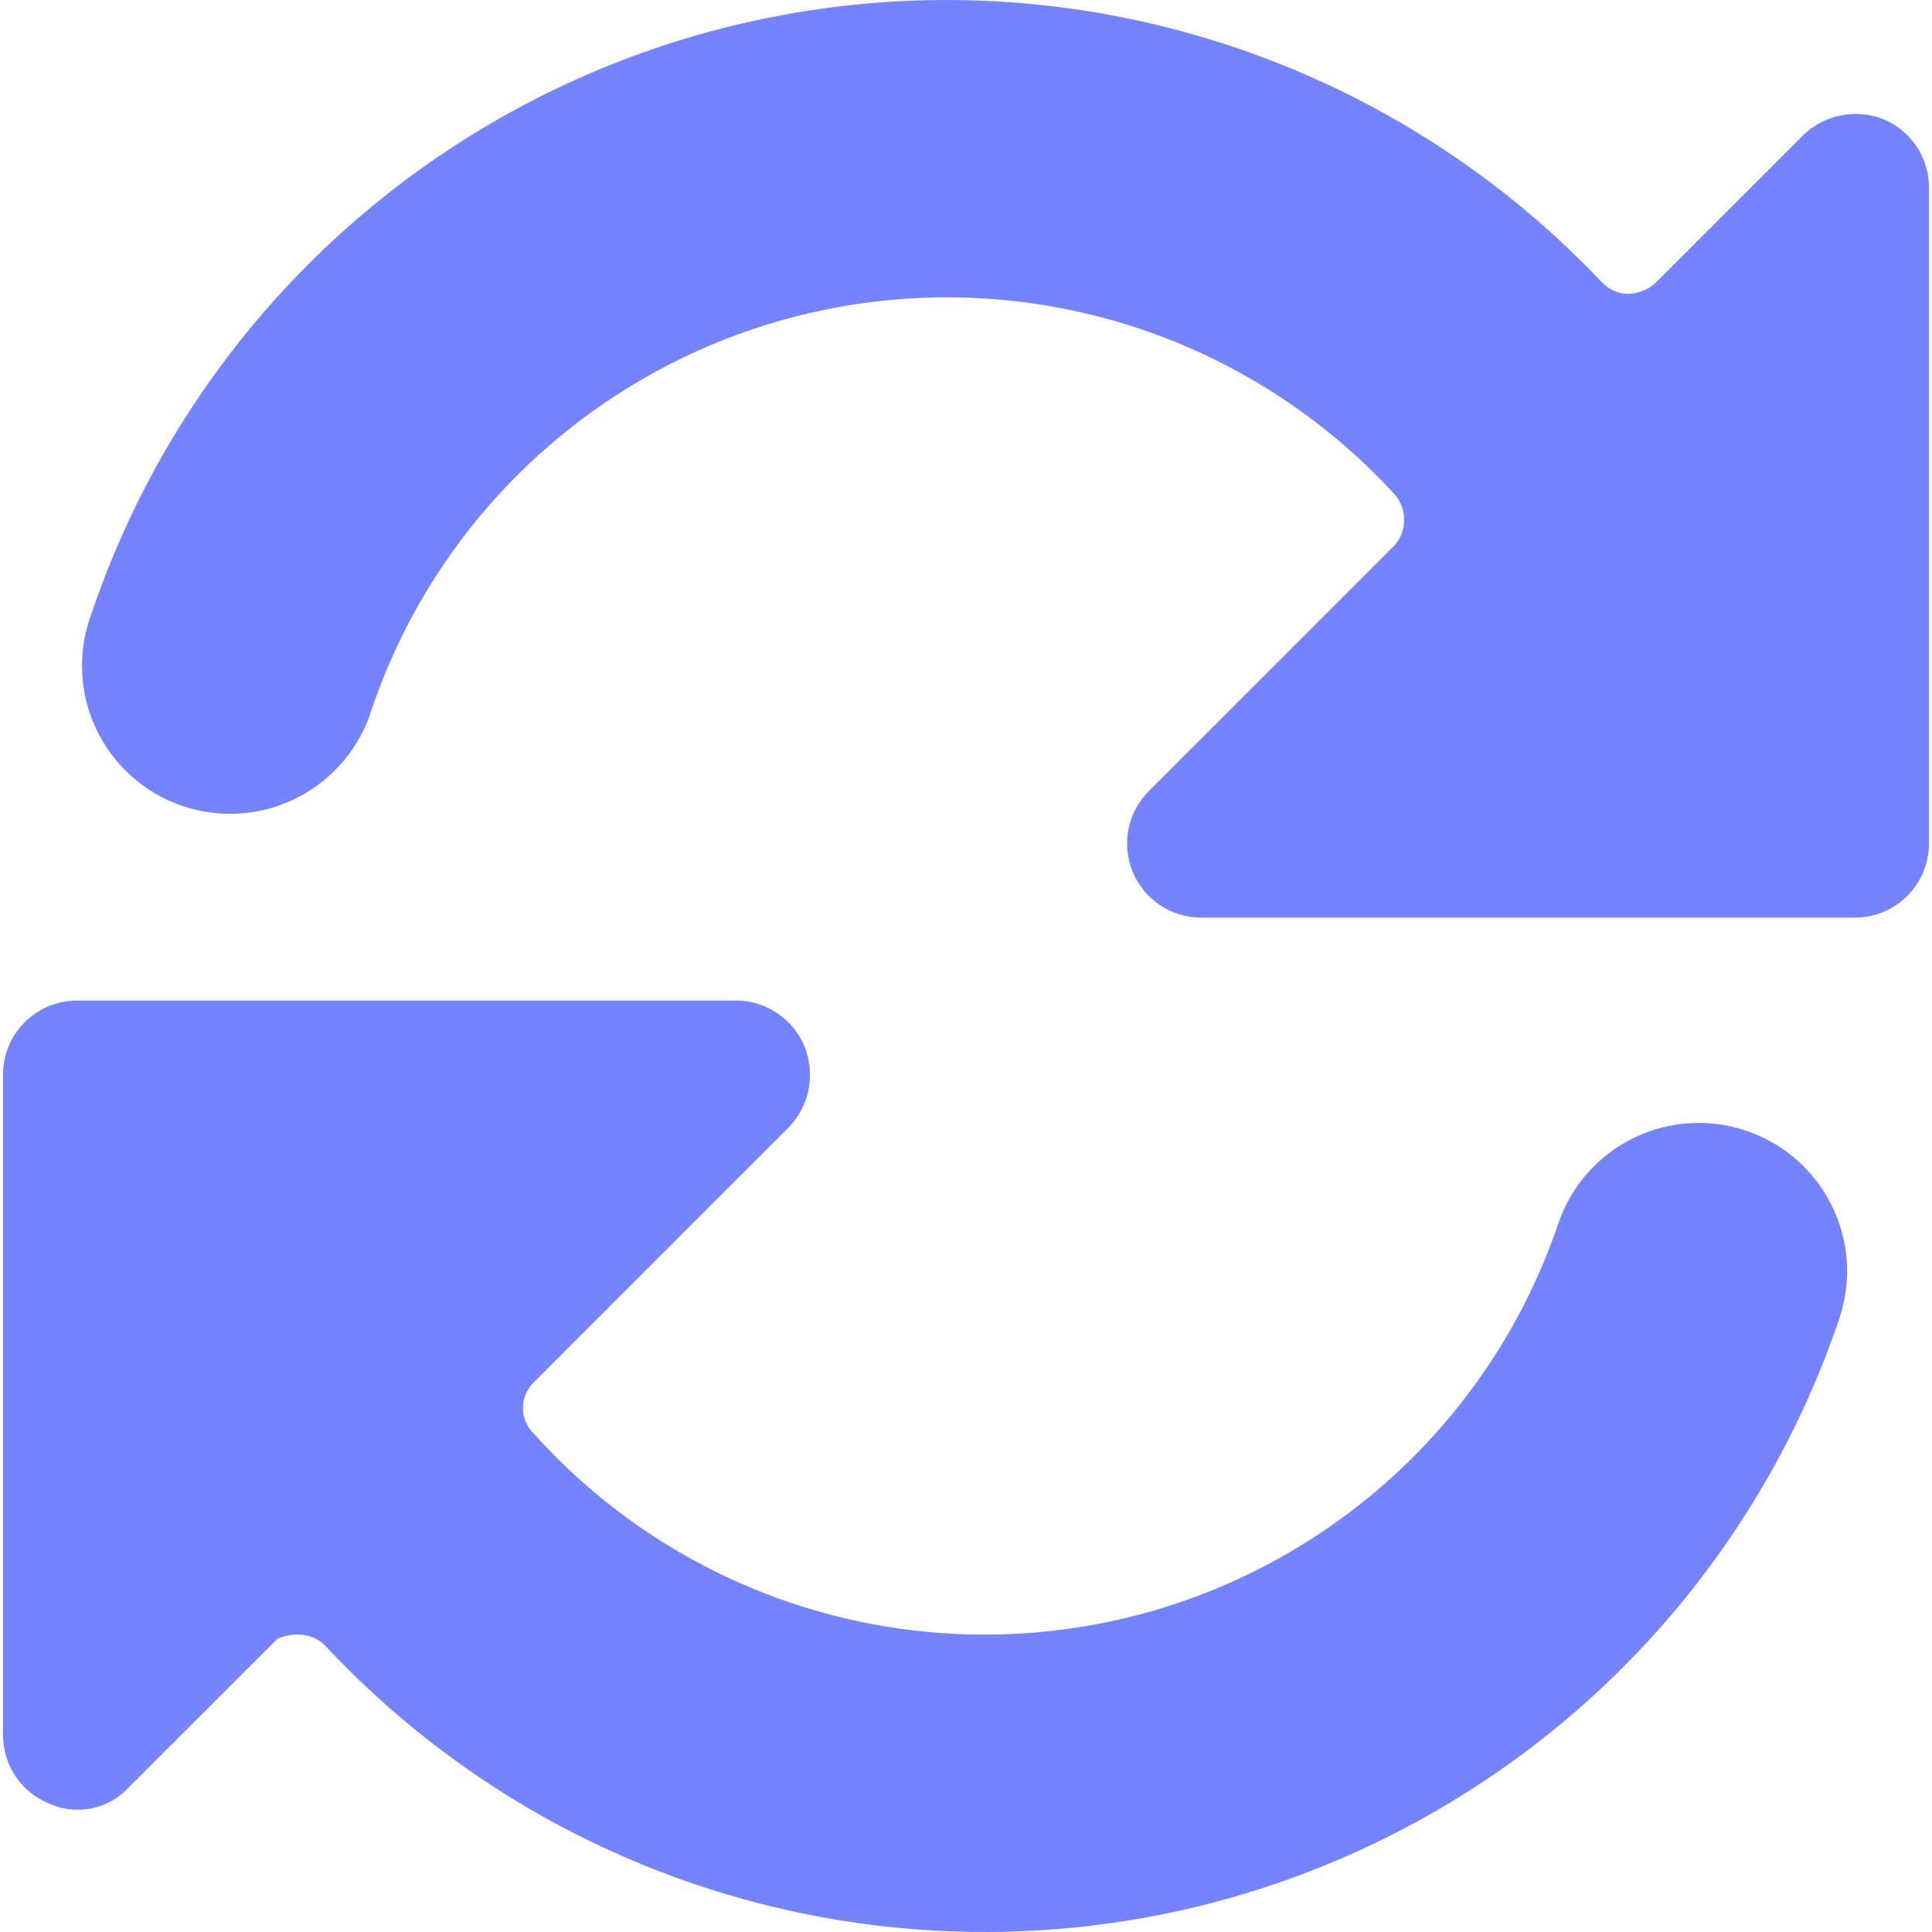 <svg width="22" height="22" viewBox="0 0 22 22" fill="none" xmlns="http://www.w3.org/2000/svg">
<path d="M19.891 12.878C19.468 12.733 19.005 12.762 18.603 12.958C18.201 13.154 17.894 13.502 17.748 13.924C17.362 15.066 16.683 16.087 15.78 16.885C14.876 17.683 13.78 18.231 12.599 18.473C11.418 18.715 10.194 18.644 9.049 18.266C7.904 17.889 6.878 17.217 6.074 16.32C6.036 16.282 6.006 16.237 5.986 16.188C5.965 16.139 5.955 16.086 5.955 16.033C5.955 15.98 5.965 15.927 5.986 15.878C6.006 15.828 6.036 15.784 6.074 15.746L8.975 12.844C9.094 12.725 9.174 12.573 9.207 12.408C9.24 12.243 9.224 12.072 9.161 11.916C9.098 11.762 8.99 11.631 8.852 11.538C8.714 11.444 8.552 11.394 8.385 11.394H0.878C0.654 11.394 0.439 11.482 0.281 11.641C0.123 11.799 0.034 12.013 0.034 12.237V19.761C0.035 19.928 0.085 20.09 0.178 20.229C0.271 20.367 0.403 20.474 0.557 20.537C0.709 20.606 0.879 20.625 1.043 20.592C1.206 20.559 1.355 20.475 1.468 20.352L3.155 18.665C3.234 18.627 3.321 18.61 3.408 18.614C3.465 18.615 3.522 18.627 3.574 18.65C3.626 18.674 3.673 18.707 3.712 18.749C4.925 20.044 6.452 21.003 8.146 21.532C9.839 22.061 11.641 22.143 13.375 21.77C15.109 21.396 16.717 20.579 18.043 19.4C19.368 18.22 20.365 16.717 20.937 15.038C21.011 14.827 21.043 14.604 21.031 14.381C21.018 14.159 20.962 13.94 20.864 13.739C20.767 13.539 20.631 13.359 20.464 13.211C20.297 13.063 20.102 12.95 19.891 12.878Z" fill="#7583FF"/>
<path d="M21.966 2.132C21.965 1.965 21.915 1.802 21.822 1.664C21.729 1.526 21.597 1.419 21.443 1.356C21.289 1.296 21.122 1.282 20.96 1.315C20.799 1.348 20.65 1.426 20.532 1.541L18.845 3.228C18.76 3.301 18.653 3.343 18.541 3.346C18.484 3.346 18.428 3.333 18.375 3.31C18.323 3.287 18.276 3.253 18.238 3.211C17.02 1.925 15.492 0.976 13.799 0.455C12.107 -0.066 10.309 -0.141 8.58 0.238C6.85 0.616 5.248 1.435 3.928 2.615C2.608 3.795 1.615 5.297 1.047 6.973C0.965 7.185 0.927 7.411 0.935 7.637C0.942 7.864 0.996 8.087 1.091 8.292C1.187 8.498 1.323 8.682 1.492 8.834C1.66 8.986 1.858 9.102 2.072 9.176C2.286 9.249 2.514 9.279 2.74 9.263C2.966 9.247 3.187 9.186 3.388 9.082C3.59 8.979 3.769 8.836 3.915 8.662C4.06 8.488 4.169 8.287 4.235 8.07C4.622 6.934 5.298 5.919 6.197 5.124C7.095 4.329 8.185 3.781 9.359 3.534C10.533 3.287 11.751 3.35 12.894 3.716C14.036 4.083 15.064 4.74 15.876 5.624C15.949 5.705 15.99 5.81 15.99 5.919C15.99 6.028 15.949 6.133 15.876 6.214L13.075 9.015C12.96 9.133 12.881 9.282 12.85 9.444C12.818 9.606 12.835 9.774 12.898 9.926C12.96 10.079 13.067 10.21 13.203 10.303C13.34 10.396 13.501 10.446 13.666 10.449H21.122C21.346 10.449 21.561 10.36 21.719 10.202C21.877 10.043 21.966 9.829 21.966 9.605V2.132Z" fill="#7583FF"/>
</svg>
